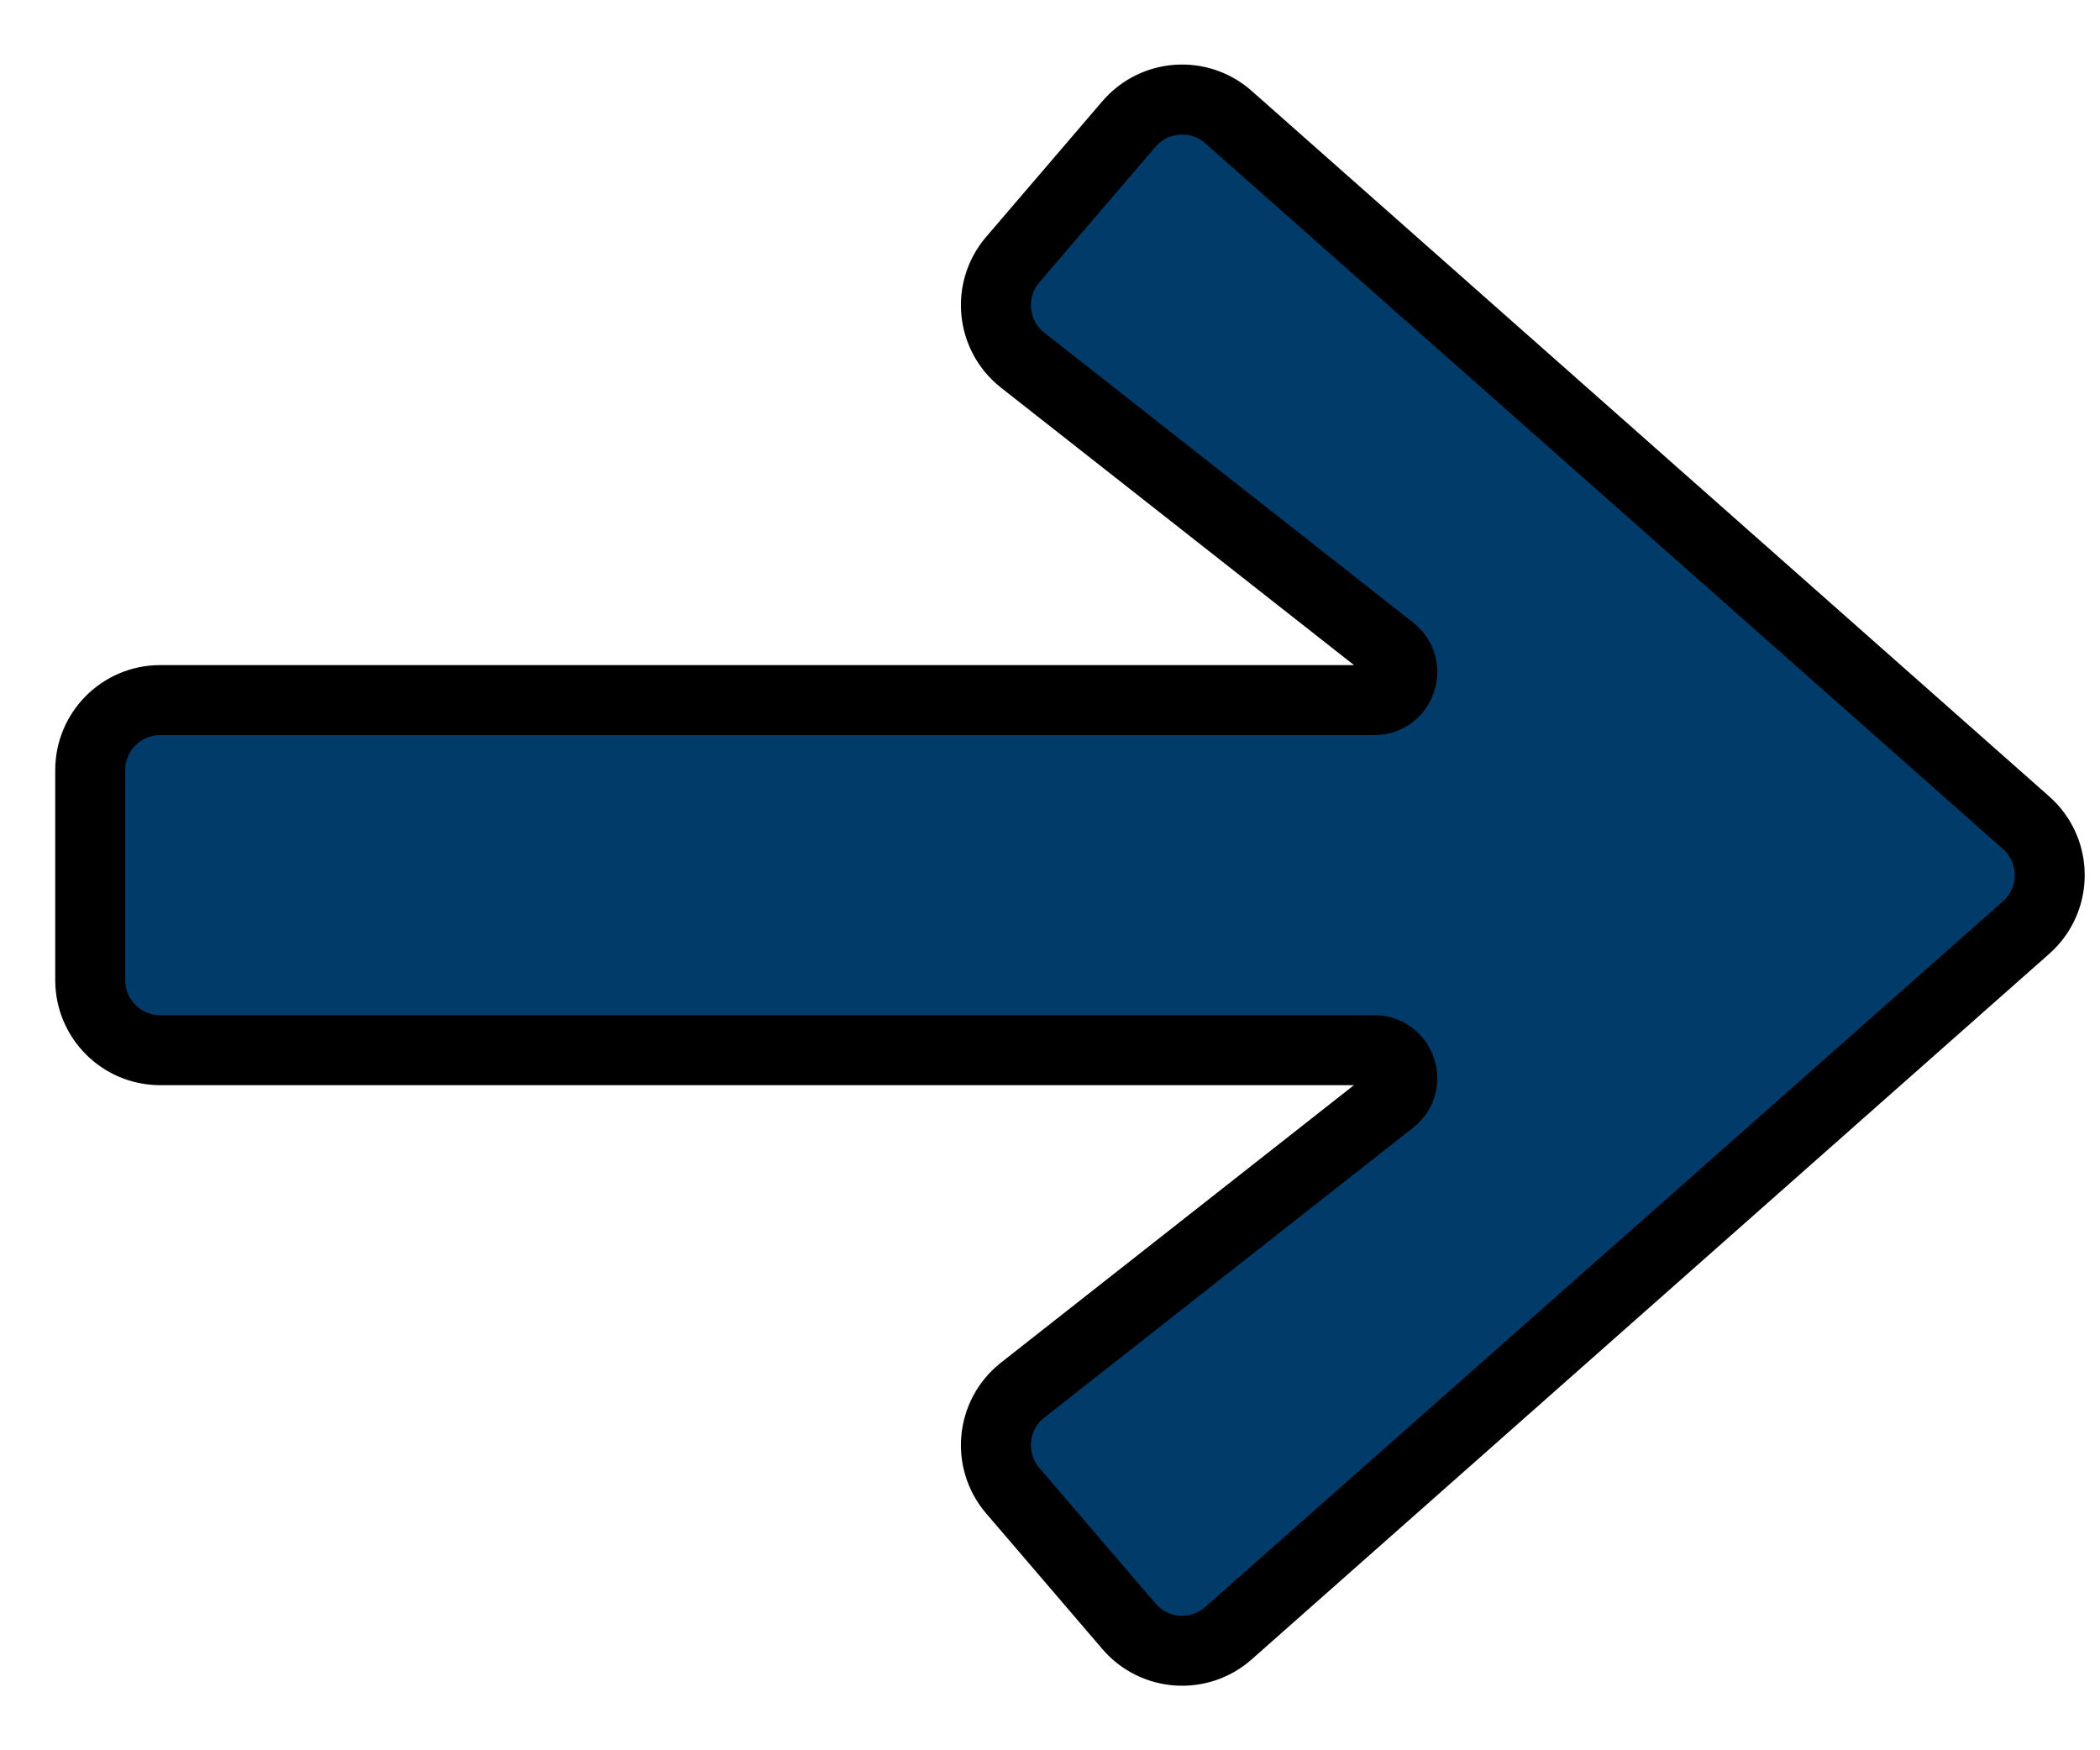 <svg width="30" height="25" viewBox="0 0 30 25" fill="none" xmlns="http://www.w3.org/2000/svg">
<path d="M19.632 15H2.289C1.736 15 1.289 14.552 1.289 14V12.5V11C1.289 10.448 1.736 10 2.289 10H19.632C20.012 10 20.178 9.52 19.879 9.285L14.61 5.145C14.162 4.793 14.098 4.14 14.468 3.708L16.128 1.771C16.492 1.347 17.132 1.303 17.55 1.673L28.944 11.751C29.394 12.149 29.394 12.851 28.944 13.249L17.55 23.327C17.132 23.697 16.492 23.653 16.128 23.229L14.468 21.292C14.098 20.86 14.162 20.207 14.61 19.855L19.879 15.714C20.178 15.48 20.012 15 19.632 15Z" fill="#013B6A" stroke="black"/>
</svg>

